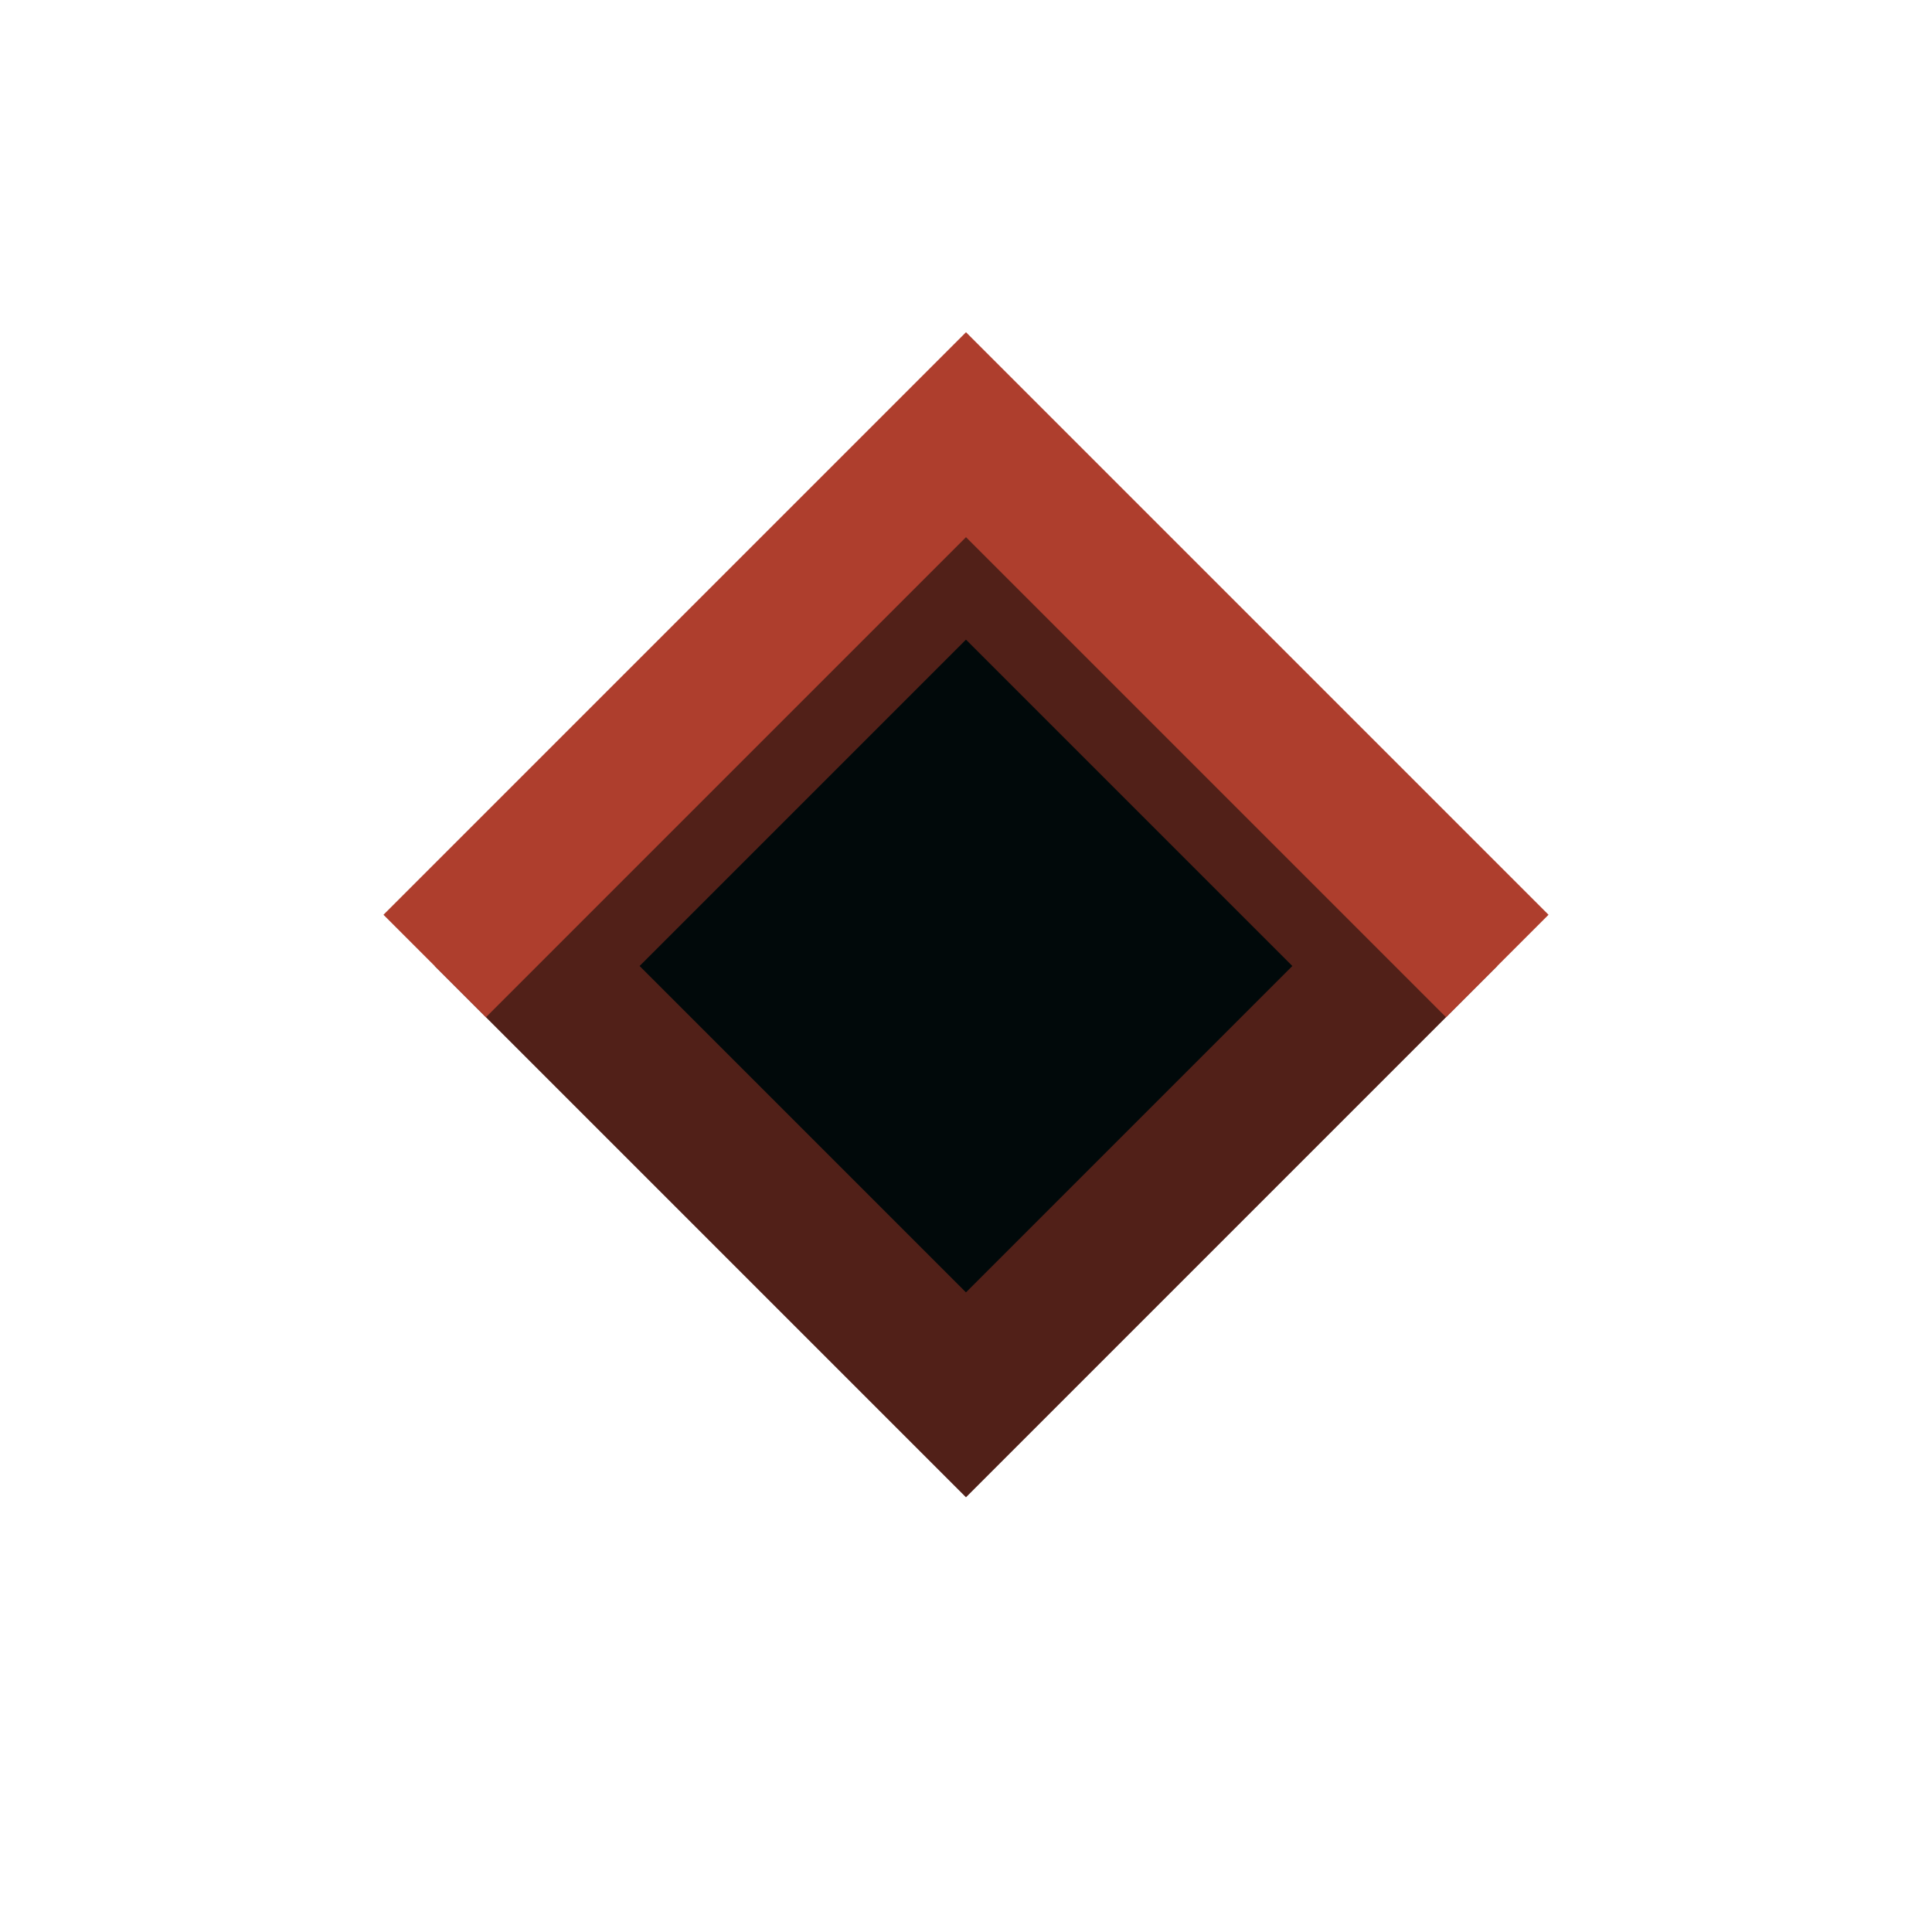 <svg width="40" height="40" viewBox="0 0 40 40" fill="none" xmlns="http://www.w3.org/2000/svg">
<rect x="11.121" y="20" width="12.556" height="12.556" transform="rotate(-45 11.121 20)" fill="#01090A" stroke="#512018" stroke-width="3"/>
<path d="M9 20L20 9L31 20" stroke="#AE3E2D" stroke-width="3"/>
</svg>
